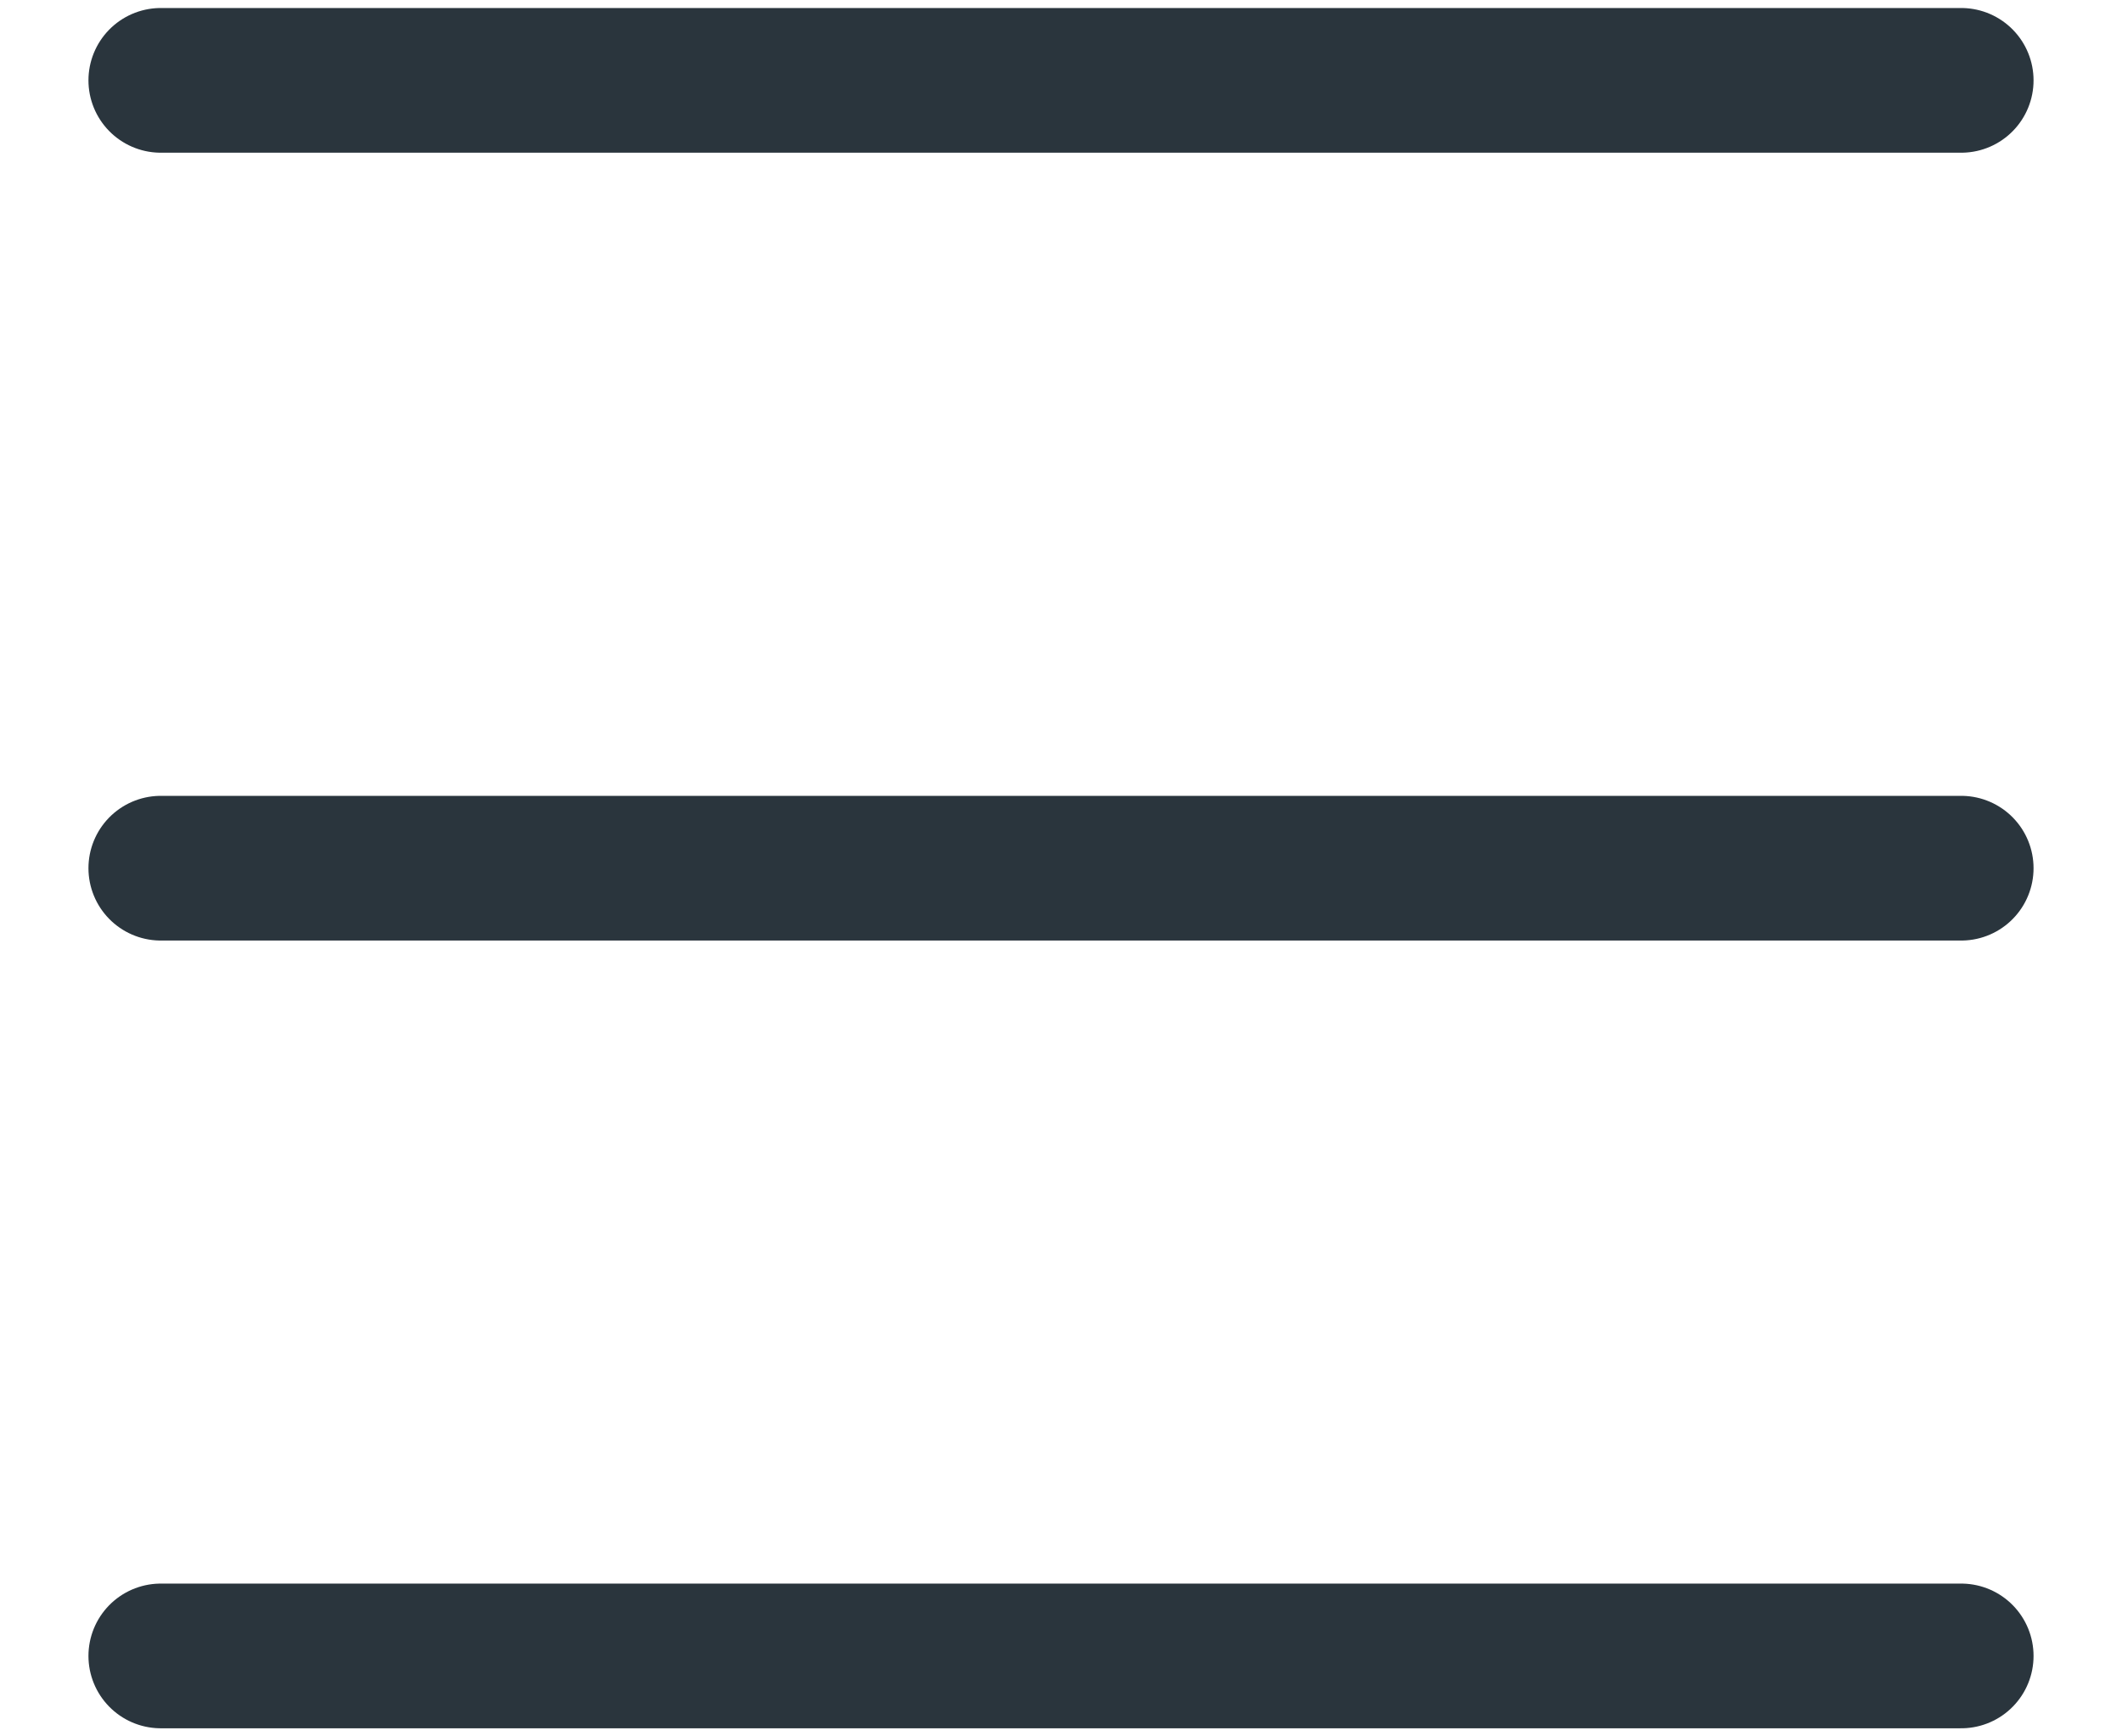 <svg width="22" height="18" viewBox="0 0 22 18" fill="none" xmlns="http://www.w3.org/2000/svg">
<path d="M1.667 0.833L20.333 0.833" stroke="#2A353D" stroke-width="1.5" stroke-linecap="round" stroke-linejoin="round"/>
<path d="M1.667 9L20.333 9" stroke="#2A353D" stroke-width="1.5" stroke-linecap="round" stroke-linejoin="round"/>
<path d="M1.667 17.166L20.333 17.166" stroke="#2A353D" stroke-width="1.5" stroke-linecap="round" stroke-linejoin="round"/>
</svg>
